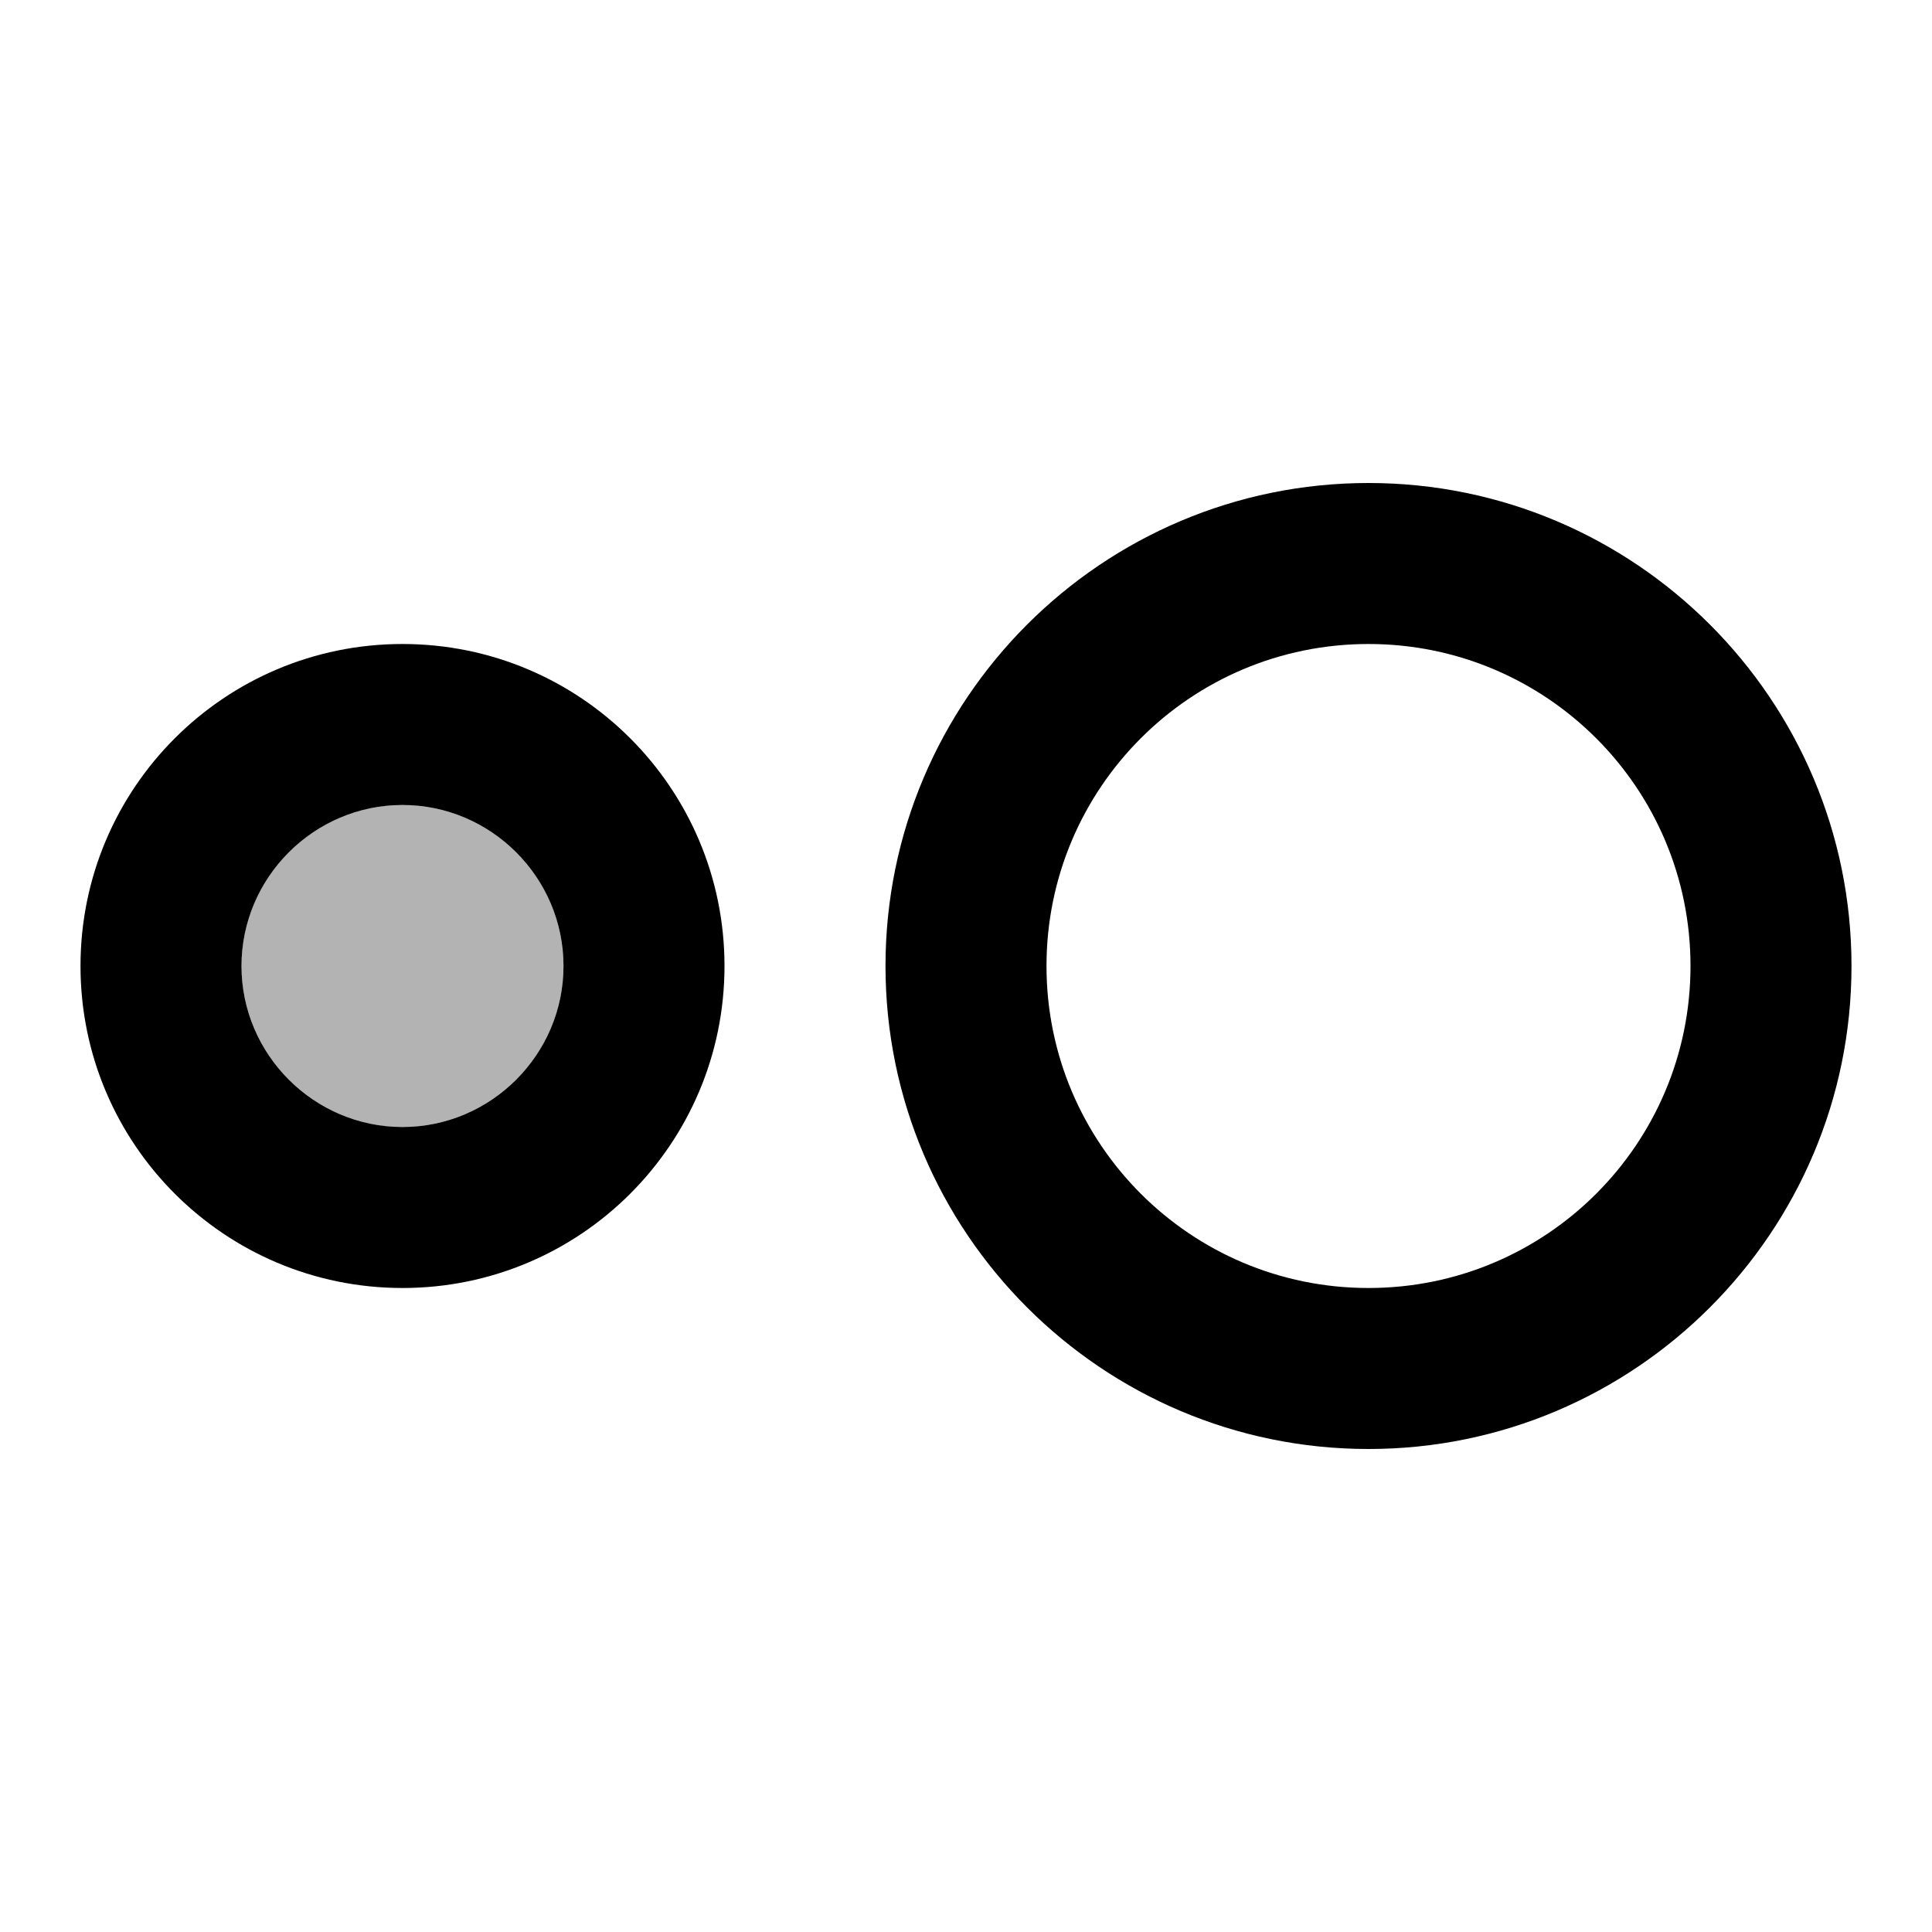 <?xml version="1.0" encoding="utf-8"?>
<!-- Generator: Adobe Illustrator 19.1.0, SVG Export Plug-In . SVG Version: 6.00 Build 0)  -->
<svg version="1.1" xmlns="http://www.w3.org/2000/svg" xmlns:xlink="http://www.w3.org/1999/xlink" x="0px" y="0px" width="24px"
	 height="24px" viewBox="0 0 24 24" enable-background="new 0 0 24 24" xml:space="preserve">
<g id="Bounding_Boxes">
	<g id="ui_x5F_spec_x5F_header_copy_3">
	</g>
	<path fill="none" d="M0,0h24v24H0V0z"/>
</g>
<g id="Duotone">
	<g id="ui_x5F_spec_x5F_header_copy_5">
	</g>
	<g>
		<path d="M17,6c-3.31,0-6,2.69-6,6s2.69,6,6,6s6-2.69,6-6S20.31,6,17,6z M17,16c-2.21,0-4-1.79-4-4c0-2.21,1.79-4,4-4s4,1.79,4,4
			C21,14.21,19.21,16,17,16z"/>
		<g>
			<circle opacity="0.3" cx="5" cy="12" r="2"/>
			<path d="M5,8c-2.21,0-4,1.79-4,4c0,2.21,1.79,4,4,4s4-1.79,4-4C9,9.79,7.21,8,5,8z M5,14c-1.1,0-2-0.9-2-2c0-1.1,0.9-2,2-2
				c1.1,0,2,0.9,2,2C7,13.1,6.1,14,5,14z"/>
		</g>
	</g>
</g>
</svg>
